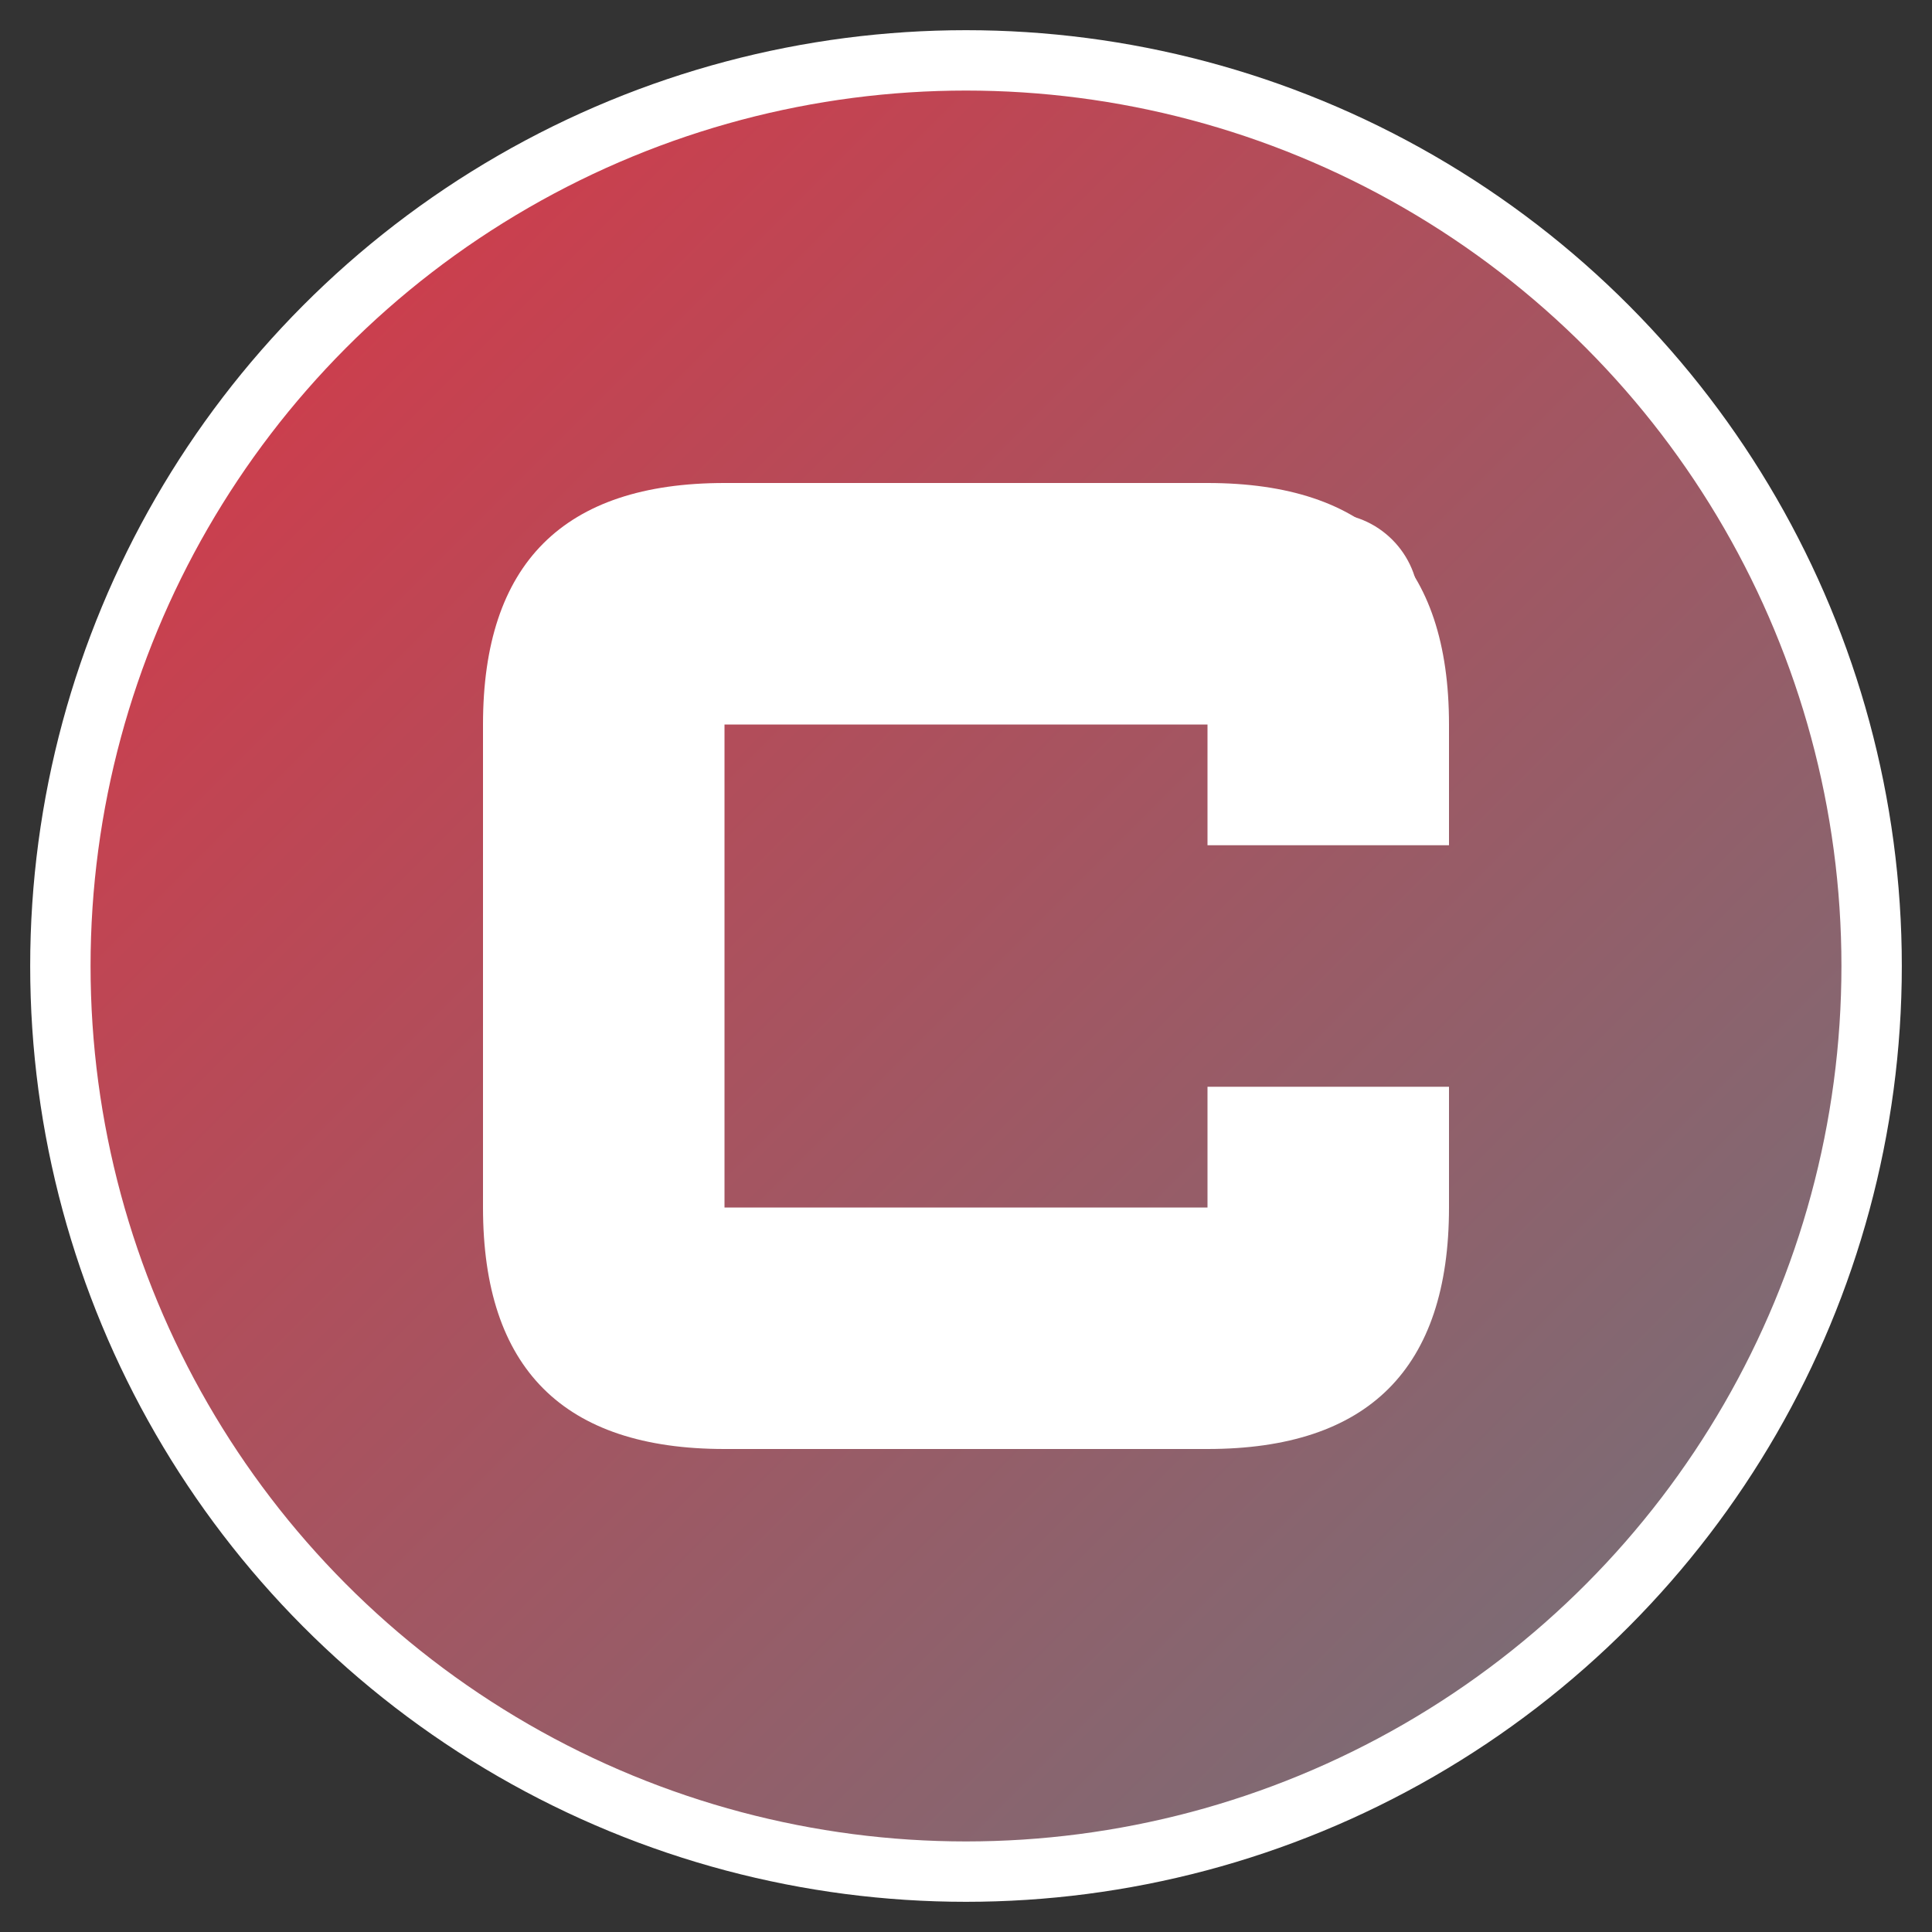 <svg xmlns="http://www.w3.org/2000/svg" viewBox="0 0 32 32" width="32" height="32">
  <rect x="0" y="0" width="32" height="32" fill="#333333" stroke="none"/>
  <defs>
    <linearGradient id="grad1" x1="0%" y1="0%" x2="100%" y2="100%">
      <stop offset="0%" style="stop-color:#dc3545;stop-opacity:1" />
      <stop offset="100%" style="stop-color:#6c757d;stop-opacity:1" />
    </linearGradient>
  </defs>
  
  <!-- Fond circulaire -->
  <circle cx="16" cy="16" r="15" fill="url(#grad1)" stroke="#fff" stroke-width="1"/>
  
  <!-- Lettre C stylisée -->
  <path d="M 12 8 Q 8 8 8 12 L 8 20 Q 8 24 12 24 L 20 24 Q 24 24 24 20 L 24 18 L 20 18 L 20 20 Q 20 20 20 20 L 12 20 Q 12 20 12 20 L 12 12 Q 12 12 12 12 L 20 12 Q 20 12 20 12 L 20 14 L 24 14 L 24 12 Q 24 8 20 8 Z" fill="#fff"/>
  
  <!-- Point d'accent -->
  <circle cx="22" cy="10" r="1.5" fill="#fff"/>
</svg> 